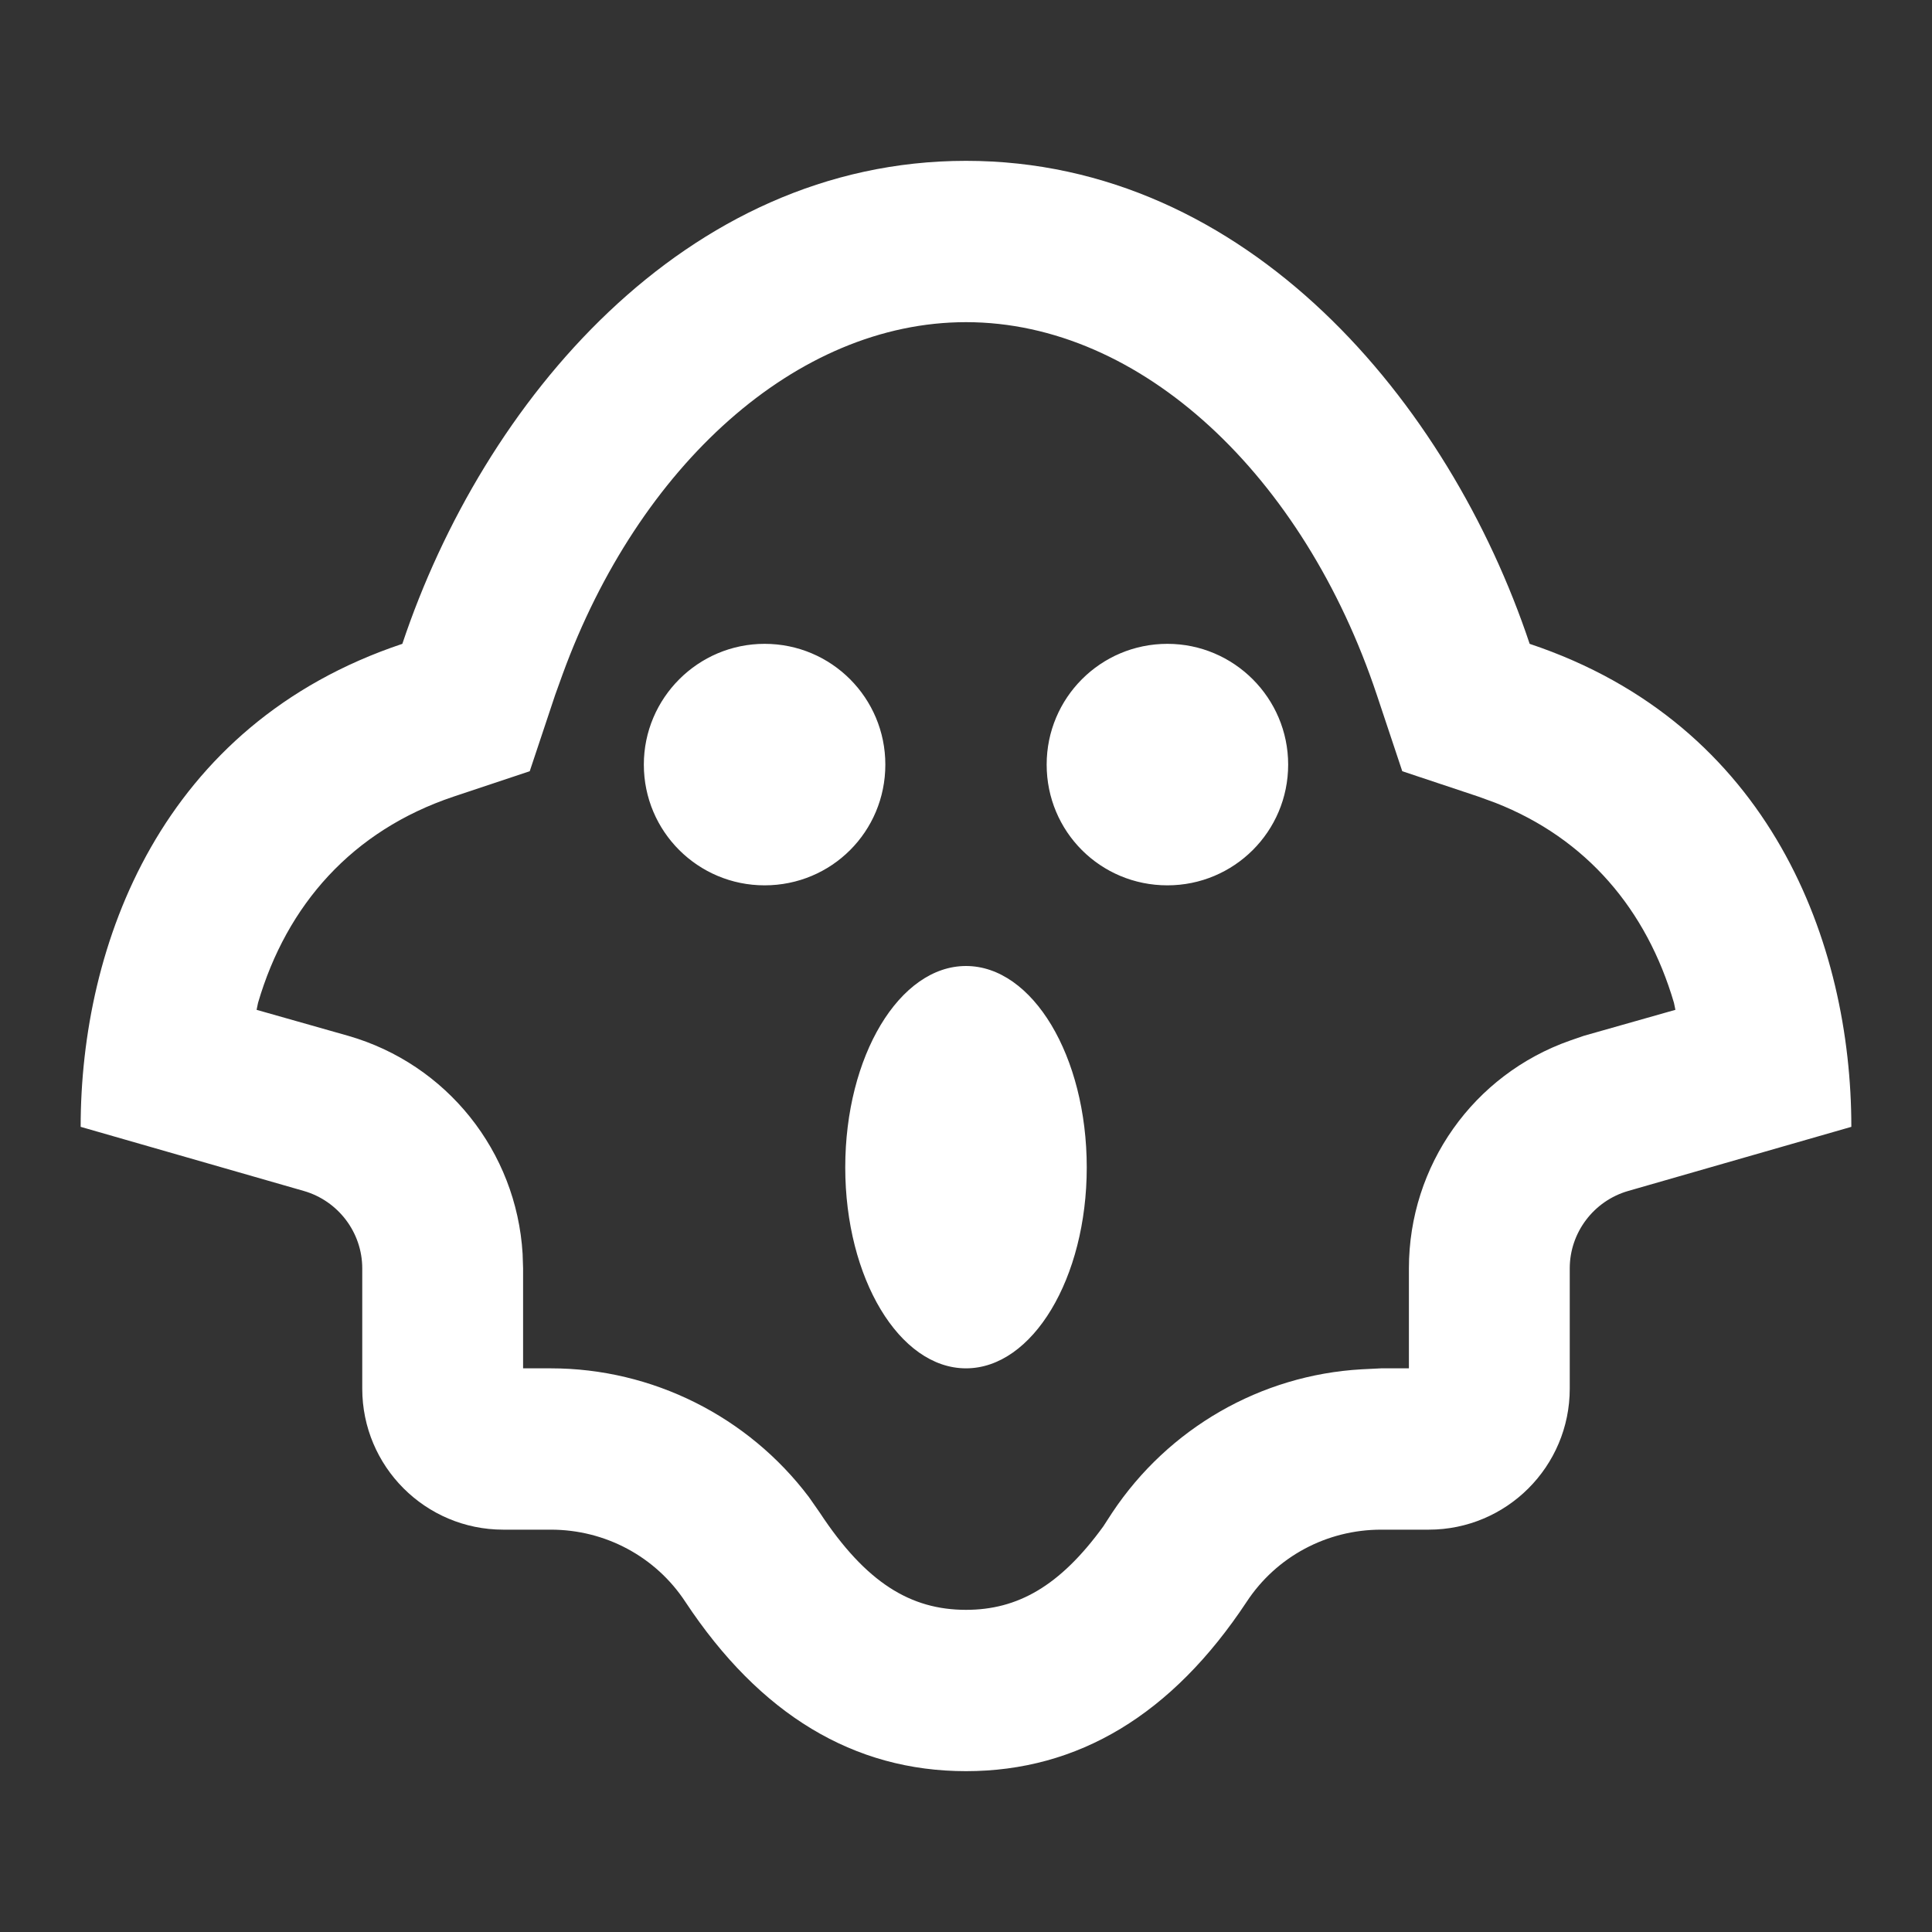 <?xml version="1.0" encoding="UTF-8"?>
<svg xmlns="http://www.w3.org/2000/svg" xmlns:xlink="http://www.w3.org/1999/xlink" width="16" height="16" viewBox="0 0 16 16" version="1.1">
<rect x="0" y="0" width="16" height="16" fill="#333333" stroke="none"/>
<g id="surface1">
<path style=" stroke:none;fill-rule:nonzero;fill:rgb(100%,100%,100%);fill-opacity:1;" d="M 8 1.332 C 10.332 1.332 12 3.332 12.668 5.332 C 14.668 6 15.332 7.82 15.332 9.332 L 13.484 9.863 C 13.199 9.945 13 10.207 13 10.504 L 13 11.5 C 13 12.145 12.477 12.668 11.832 12.668 L 11.438 12.668 C 10.988 12.668 10.57 12.891 10.324 13.266 C 9.707 14.199 8.93 14.668 8 14.668 C 7.07 14.668 6.293 14.199 5.676 13.266 C 5.43 12.891 5.012 12.668 4.562 12.668 L 4.168 12.668 C 3.523 12.668 3 12.145 3 11.5 L 3 10.504 C 3 10.207 2.801 9.945 2.516 9.863 L 0.668 9.332 C 0.668 7.824 1.332 6 3.332 5.332 C 4 3.332 5.668 1.332 8 1.332 Z M 8 2.668 C 6.594 2.668 5.289 3.859 4.66 5.582 L 4.598 5.754 L 4.387 6.387 L 3.754 6.598 C 2.918 6.879 2.375 7.492 2.137 8.305 L 2.125 8.363 L 2.883 8.578 C 3.699 8.812 4.277 9.535 4.328 10.383 L 4.332 10.504 L 4.332 11.332 L 4.562 11.332 C 5.402 11.332 6.195 11.73 6.699 12.398 L 6.789 12.527 C 7.172 13.109 7.543 13.332 8 13.332 C 8.426 13.332 8.777 13.137 9.137 12.641 L 9.211 12.527 C 9.676 11.828 10.441 11.387 11.277 11.34 L 11.438 11.332 L 11.668 11.332 L 11.668 10.504 C 11.668 9.652 12.203 8.898 13.004 8.617 L 13.117 8.578 L 13.875 8.363 L 13.863 8.305 C 13.637 7.535 13.141 6.945 12.383 6.648 L 12.246 6.598 L 11.613 6.387 L 11.402 5.754 C 10.797 3.941 9.453 2.668 8 2.668 Z M 8 8 C 8.551 8 9 8.746 9 9.668 C 9 10.586 8.551 11.332 8 11.332 C 7.449 11.332 7 10.586 7 9.668 C 7 8.746 7.449 8 8 8 Z M 6.332 5.332 C 6.887 5.332 7.332 5.781 7.332 6.332 C 7.332 6.887 6.887 7.332 6.332 7.332 C 5.781 7.332 5.332 6.887 5.332 6.332 C 5.332 5.781 5.781 5.332 6.332 5.332 Z M 9.668 5.332 C 10.219 5.332 10.668 5.781 10.668 6.332 C 10.668 6.887 10.219 7.332 9.668 7.332 C 9.113 7.332 8.668 6.887 8.668 6.332 C 8.668 5.781 9.113 5.332 9.668 5.332 Z M 9.668 5.332 "/>
</g>
</svg>
